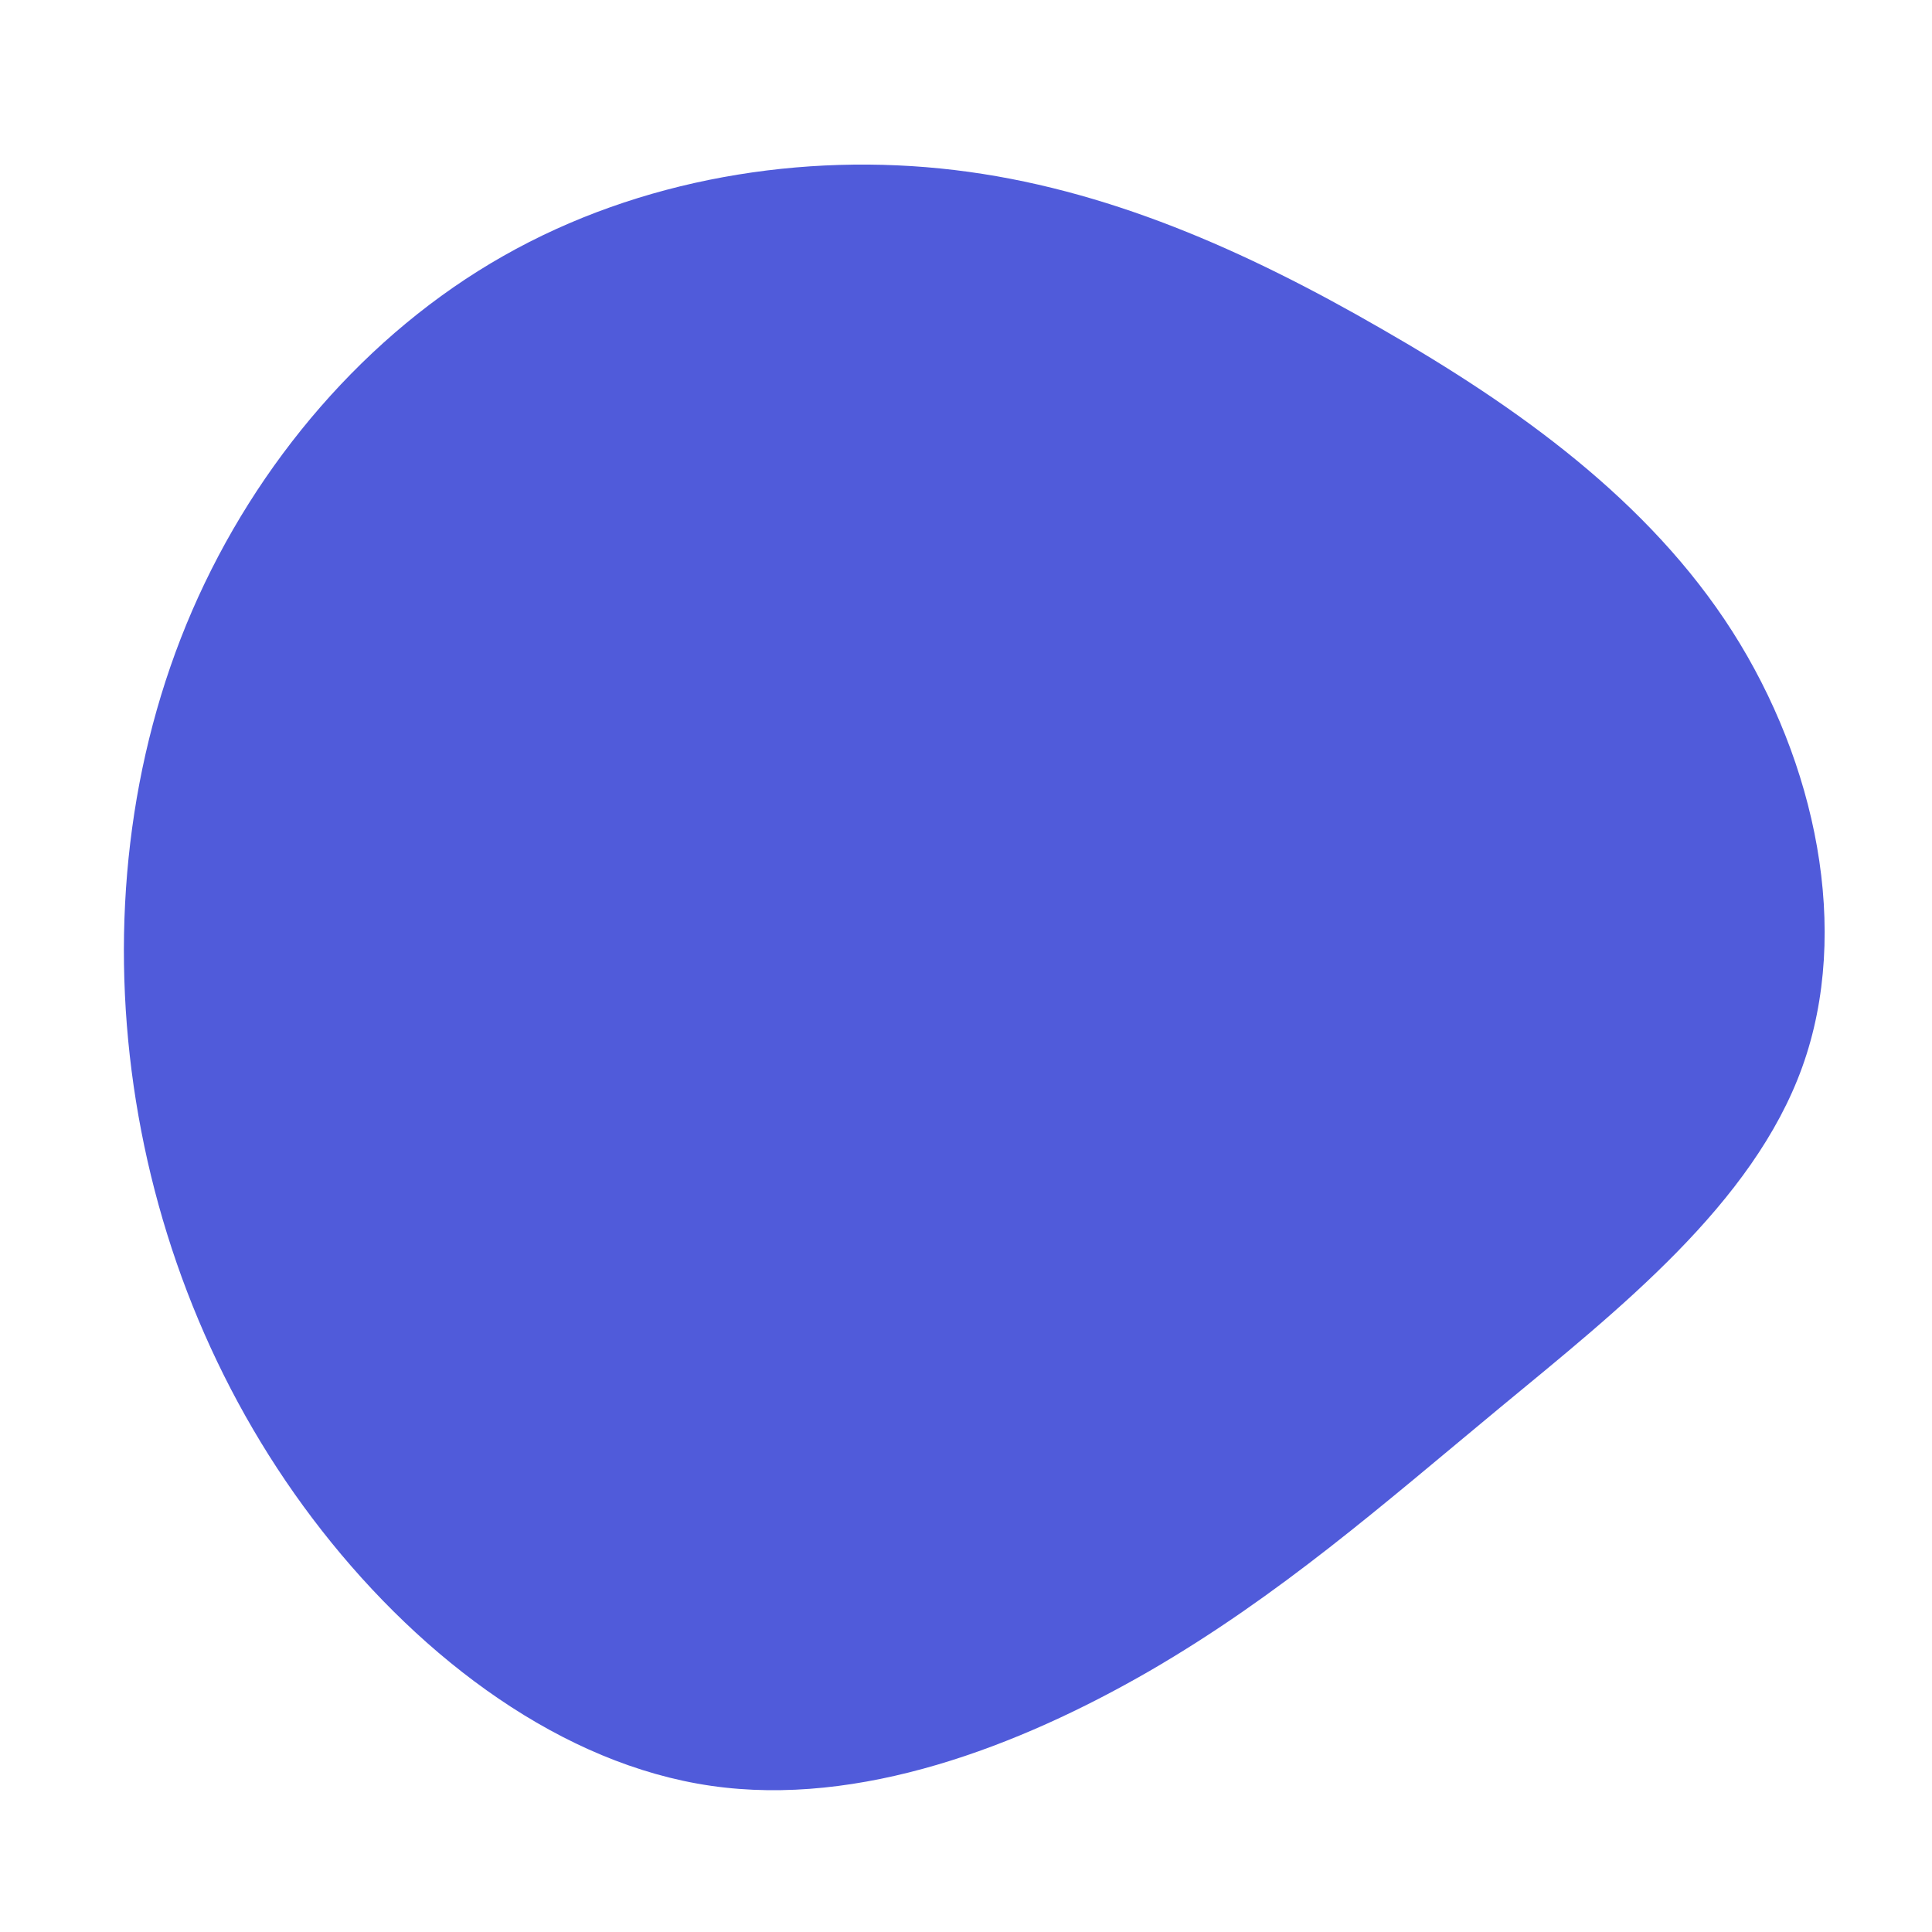 <?xml version="1.0" standalone="no"?>
<svg
  width="600"
  height="600"
  viewBox="0 0 600 600"
  xmlns="http://www.w3.org/2000/svg"
>
  <g transform="translate(300,300)">
    <path d="M129,-197.9C171.2,-173.7,212,-144.6,238,-103.9C263.9,-63.3,275,-11.1,259.7,31.4C244.4,73.9,202.7,106.7,165.9,137.1C129.2,167.5,97.4,195.5,56.9,219C16.3,242.4,-33,261.3,-79.2,254.6C-125.4,247.9,-168.5,215.6,-200,175.4C-231.5,135.2,-251.3,87.1,-258.5,37.2C-265.7,-12.8,-260.2,-64.5,-240.3,-110.4C-220.4,-156.3,-186.2,-196.4,-143.7,-220.5C-101.3,-244.6,-50.6,-252.8,-3.6,-247.2C43.4,-241.6,86.9,-222.2,129,-197.9Z" fill="#505bda" />
  </g>
</svg>
  